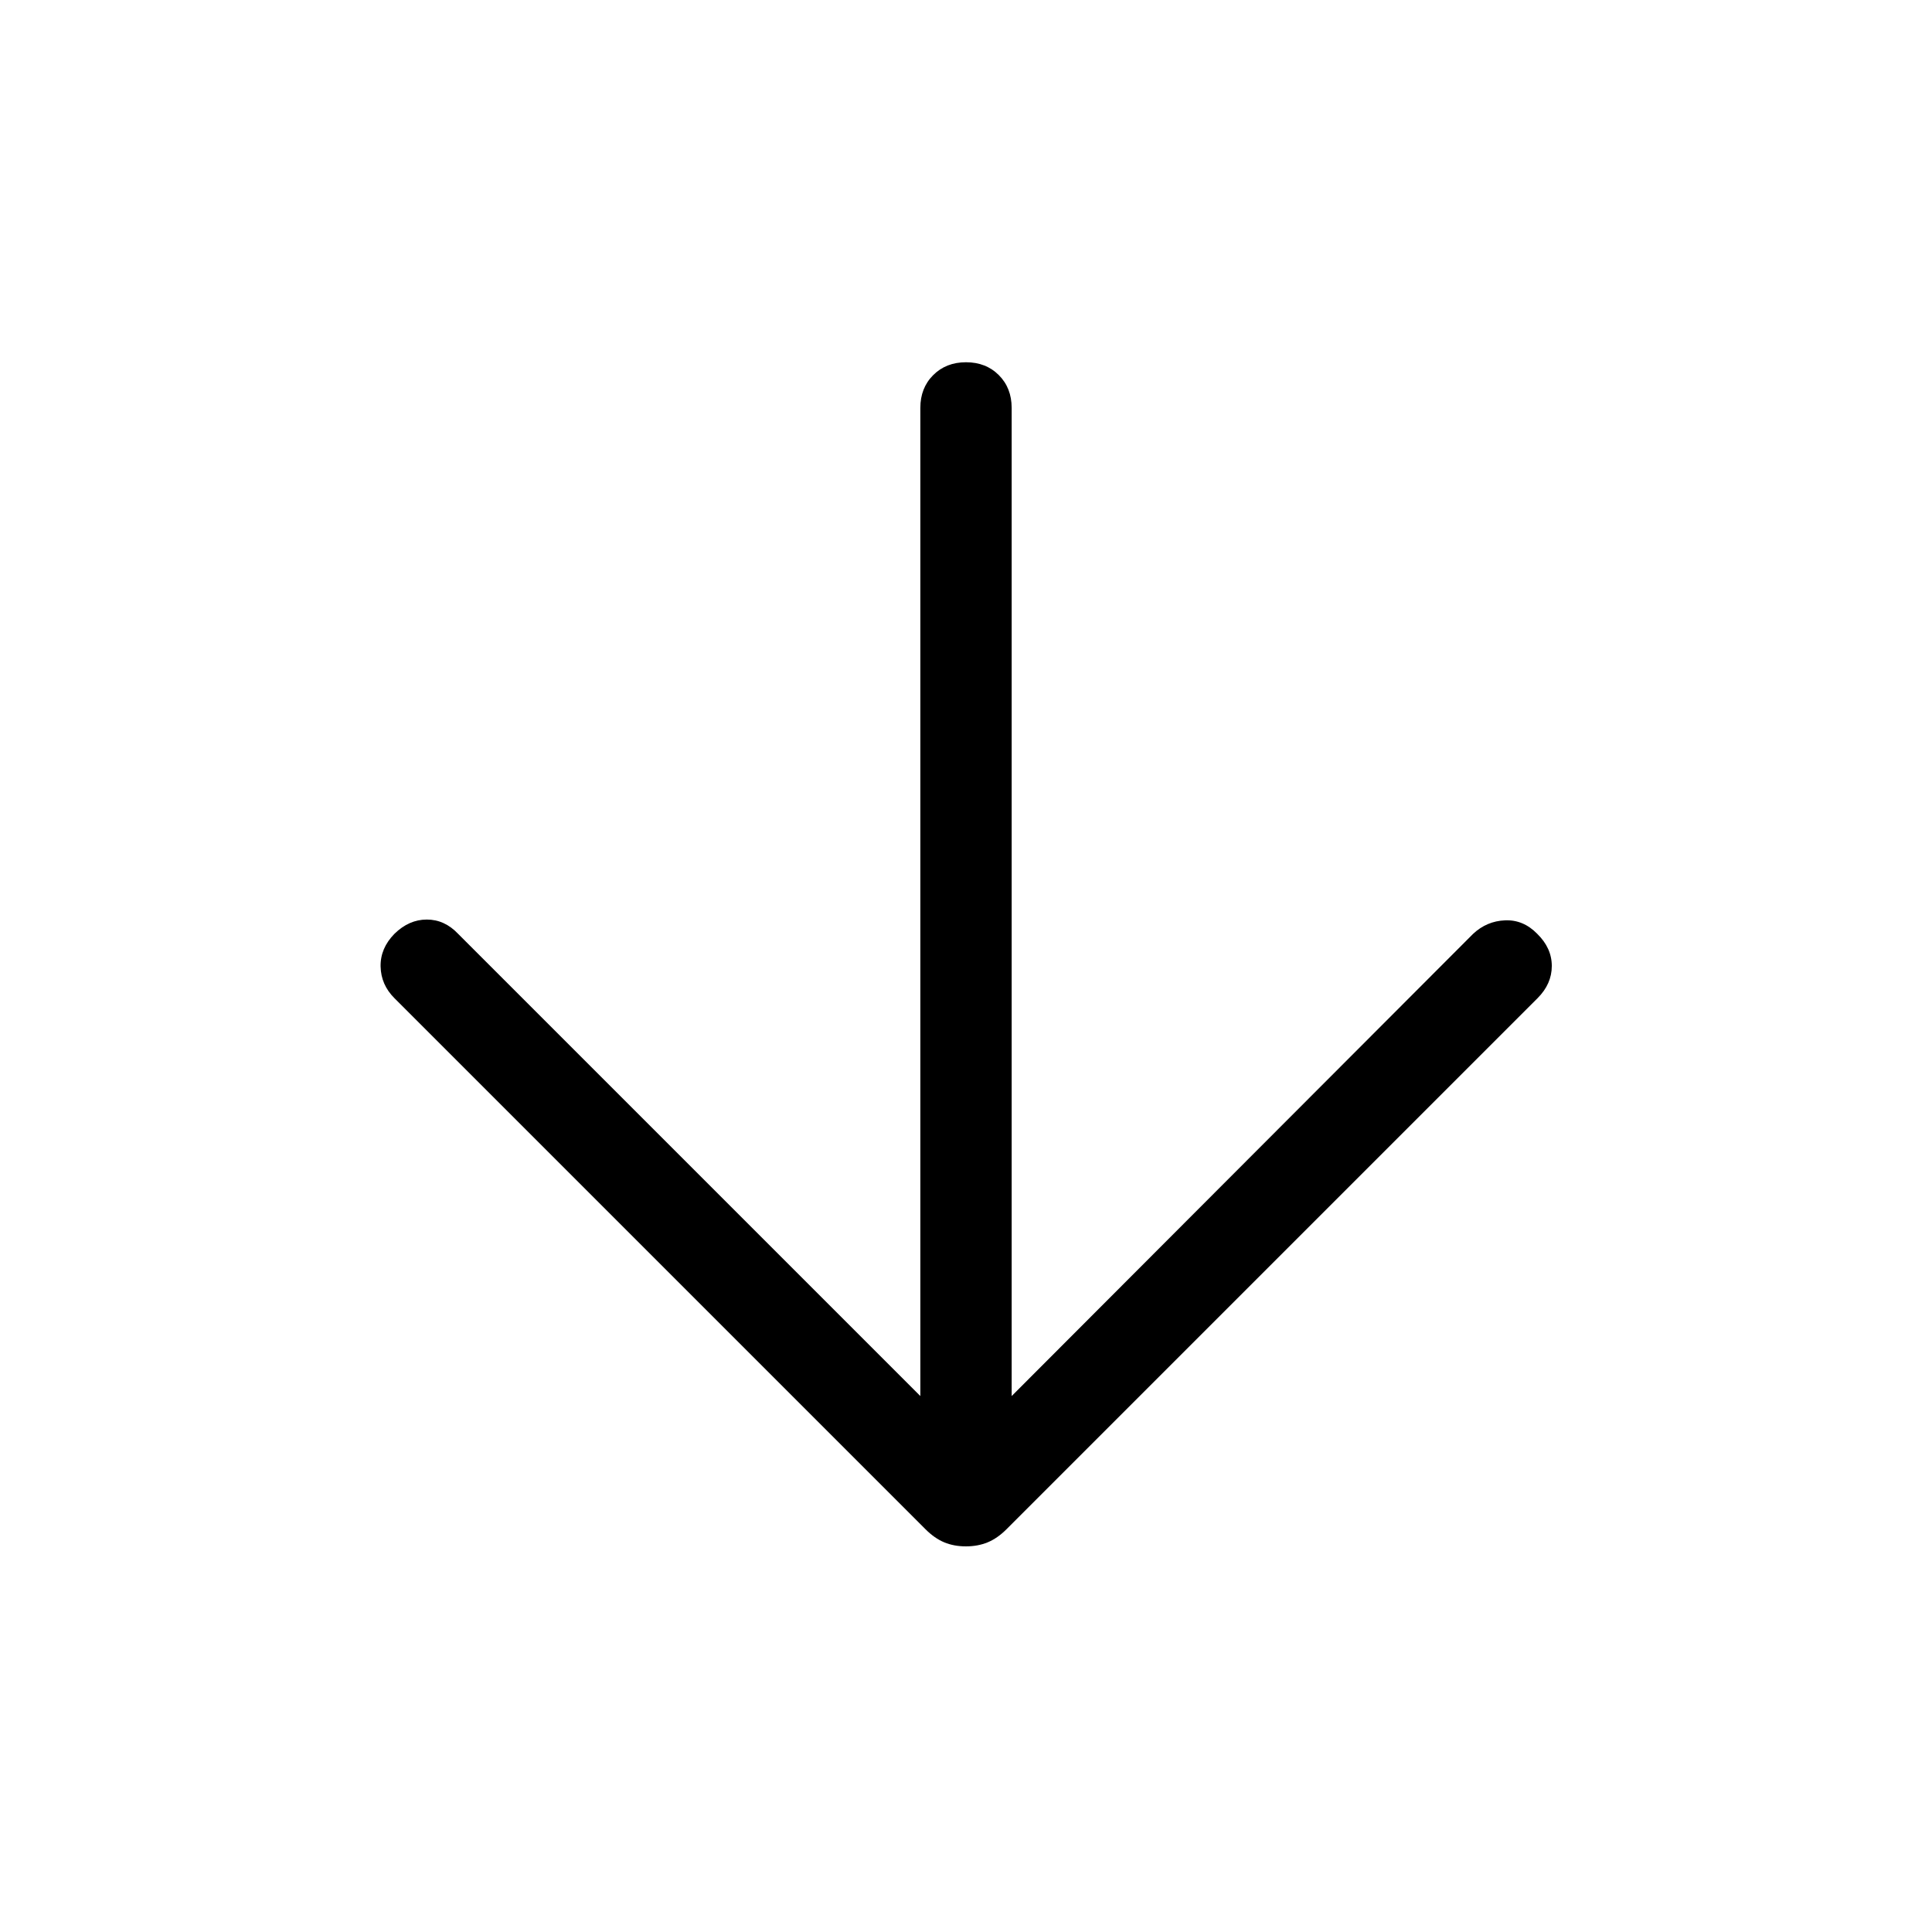 <svg xmlns="http://www.w3.org/2000/svg" width="48" height="48" viewBox="0 -960 960 960"><path d="M457.31-266.31v-491q0-9.91 6.39-16.3 6.39-6.39 16.31-6.39 9.91 0 16.3 6.39 6.38 6.39 6.38 16.3v491L732-496q6.76-6.31 15.84-6.69 9.08-.39 15.99 6.69 7.25 7.08 7.25 16T764-464L500.15-200.15q-4.53 4.53-9.39 6.53t-10.81 2q-5.95 0-10.76-2t-9.34-6.53L196-464q-6.69-6.69-6.88-15.73-.2-9.04 6.88-16.27 7.23-7.08 16.08-7.08 8.84 0 15.54 7.08l229.69 229.69Z"/></svg>